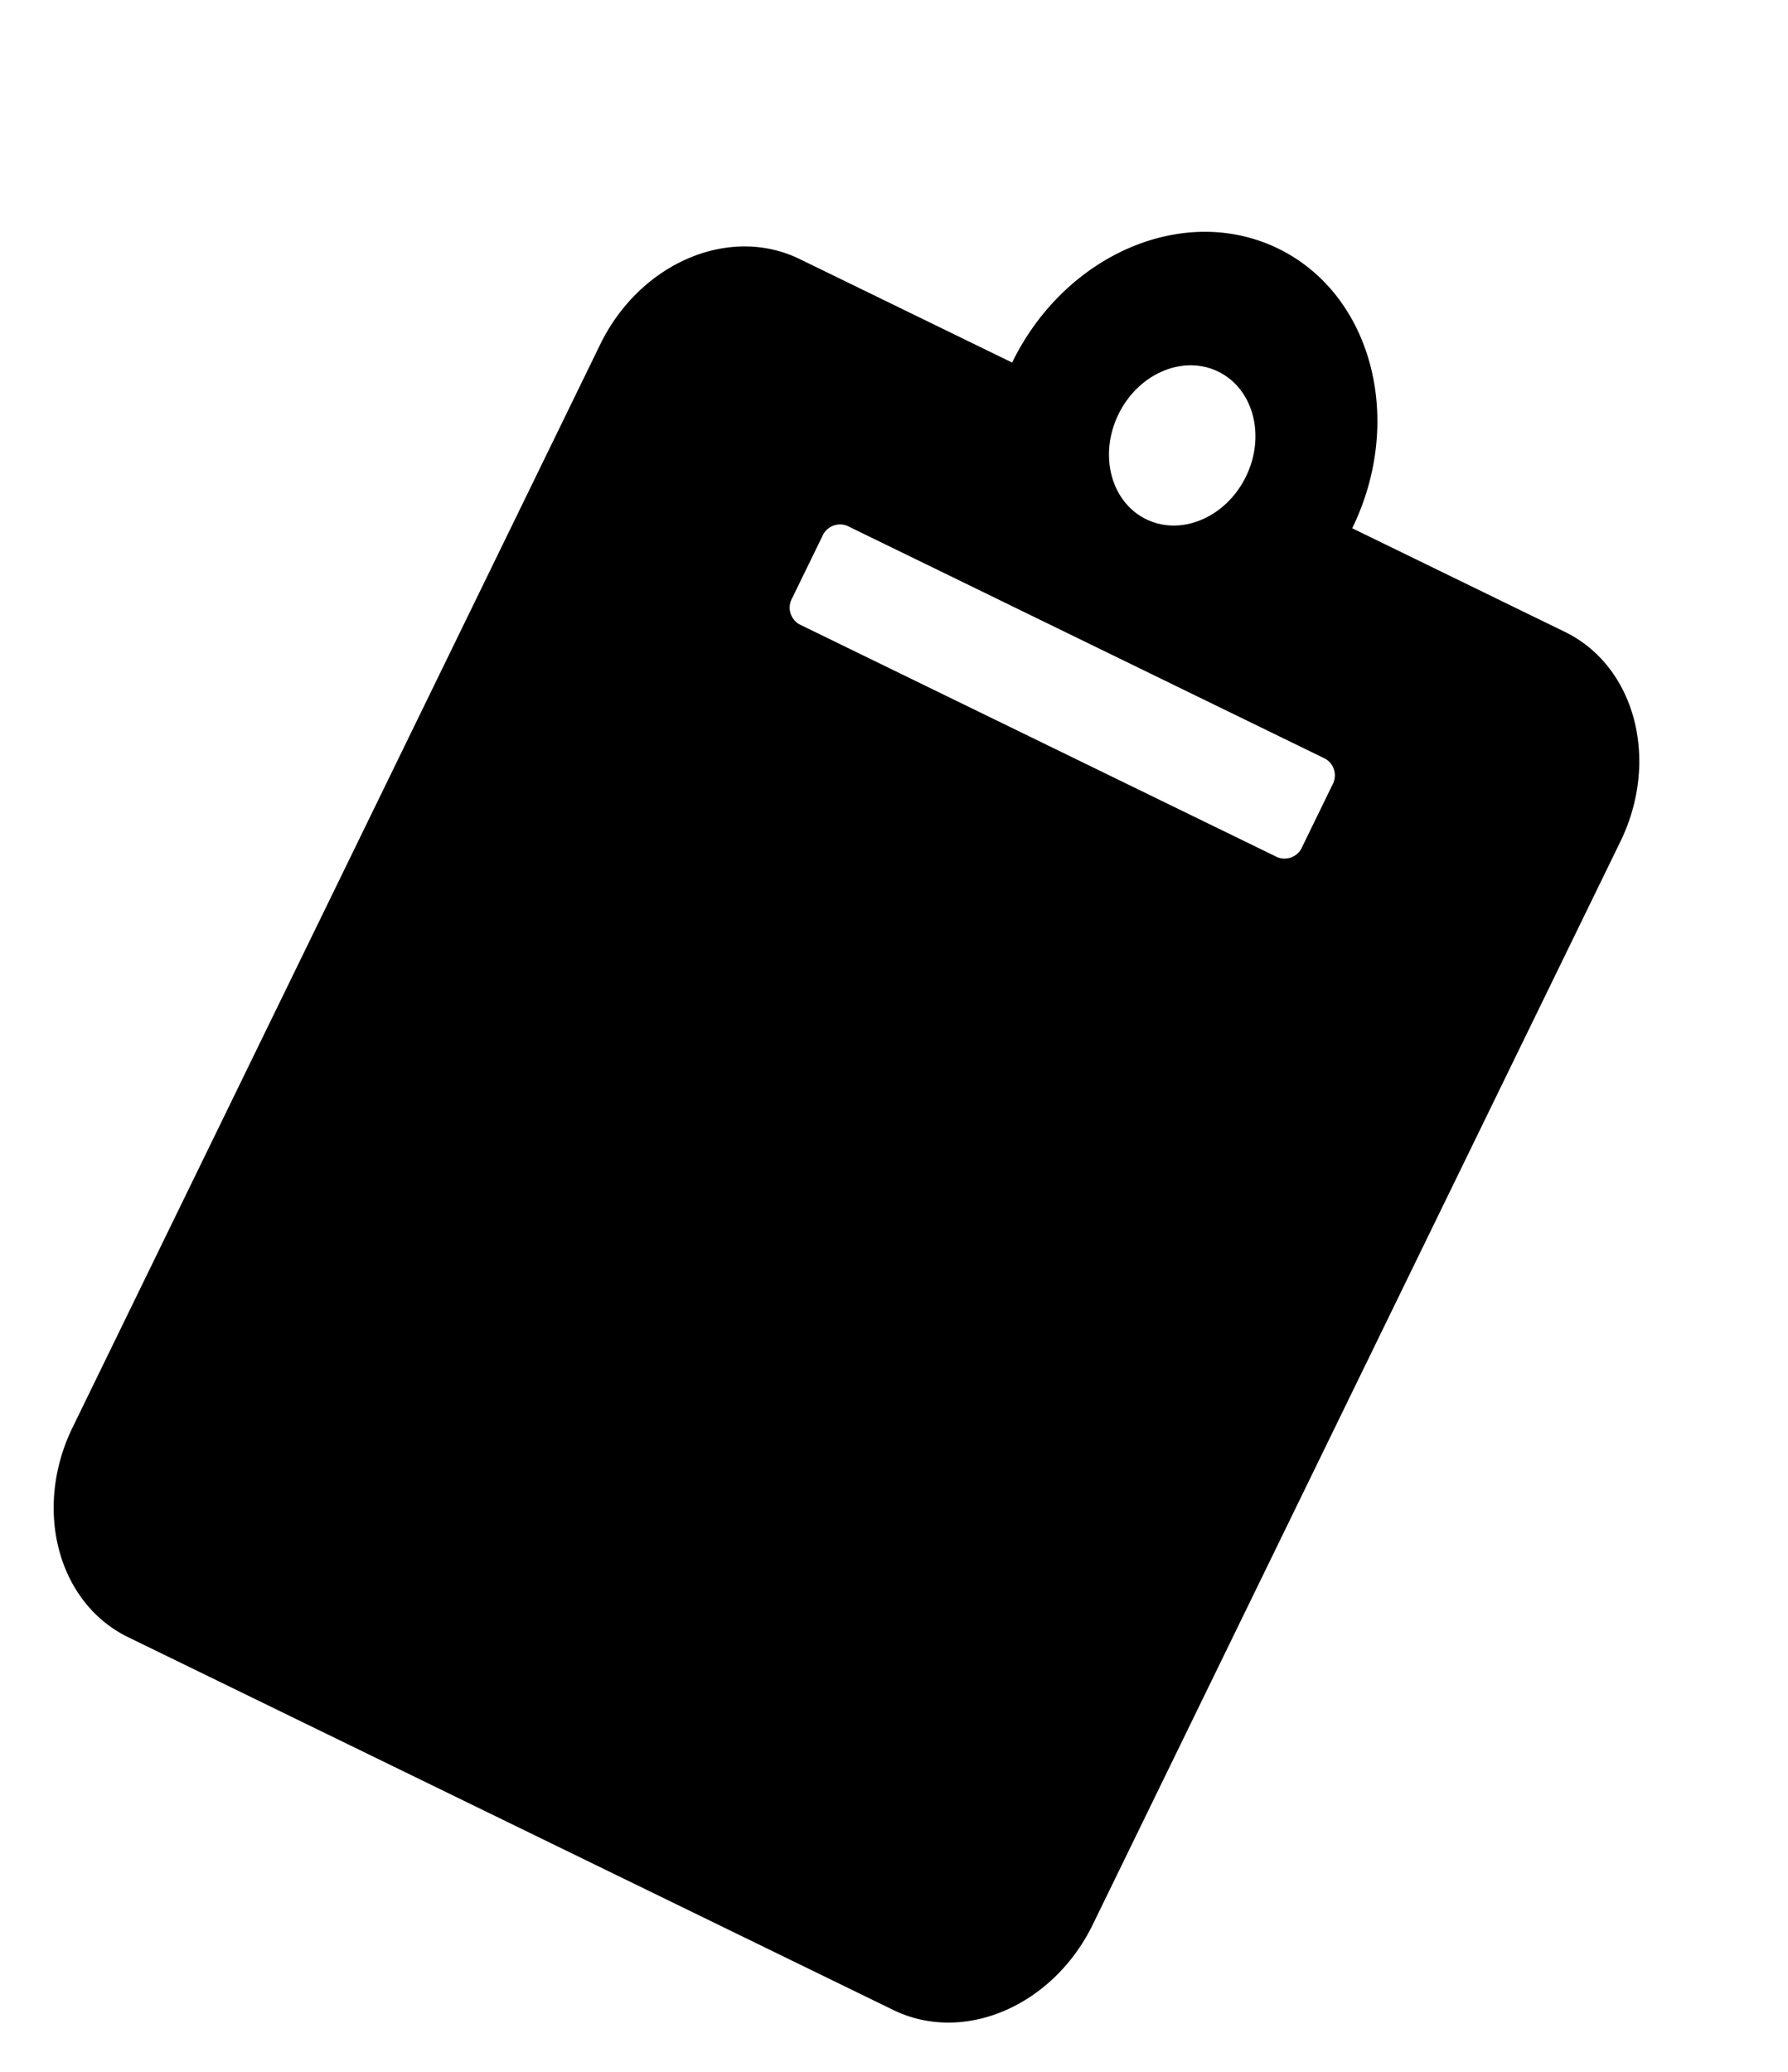<svg xmlns="http://www.w3.org/2000/svg" width="190.975" height="221.324" viewBox="0 0 190.975 221.324"><path fill="currentcolor" d="M121.211,40.934v128.65c0,9.689-6.783,17.543-15.151,17.543H15.151C6.783,187.127,0,179.273,0,169.584V40.934c0-9.689,6.783-17.543,15.151-17.543H40.4C40.4,10.493,49.466,0,60.606,0s20.2,10.493,20.2,23.391H106.06C114.428,23.391,121.211,31.245,121.211,40.934ZM60.606,14.619c-4.184,0-7.576,3.927-7.576,8.772s3.392,8.772,7.576,8.772,7.576-3.927,7.576-8.772-3.392-8.772-7.576-8.772m30.3,41.665v-7.31a2.06,2.06,0,0,0-1.894-2.193H32.2A2.06,2.06,0,0,0,30.3,48.975v7.31A2.06,2.06,0,0,0,32.2,58.477H89.015A2.06,2.06,0,0,0,90.909,56.284Z" transform="matrix(0.899, 0.438, -0.438, 0.899, 82.031, 0)"/></svg>